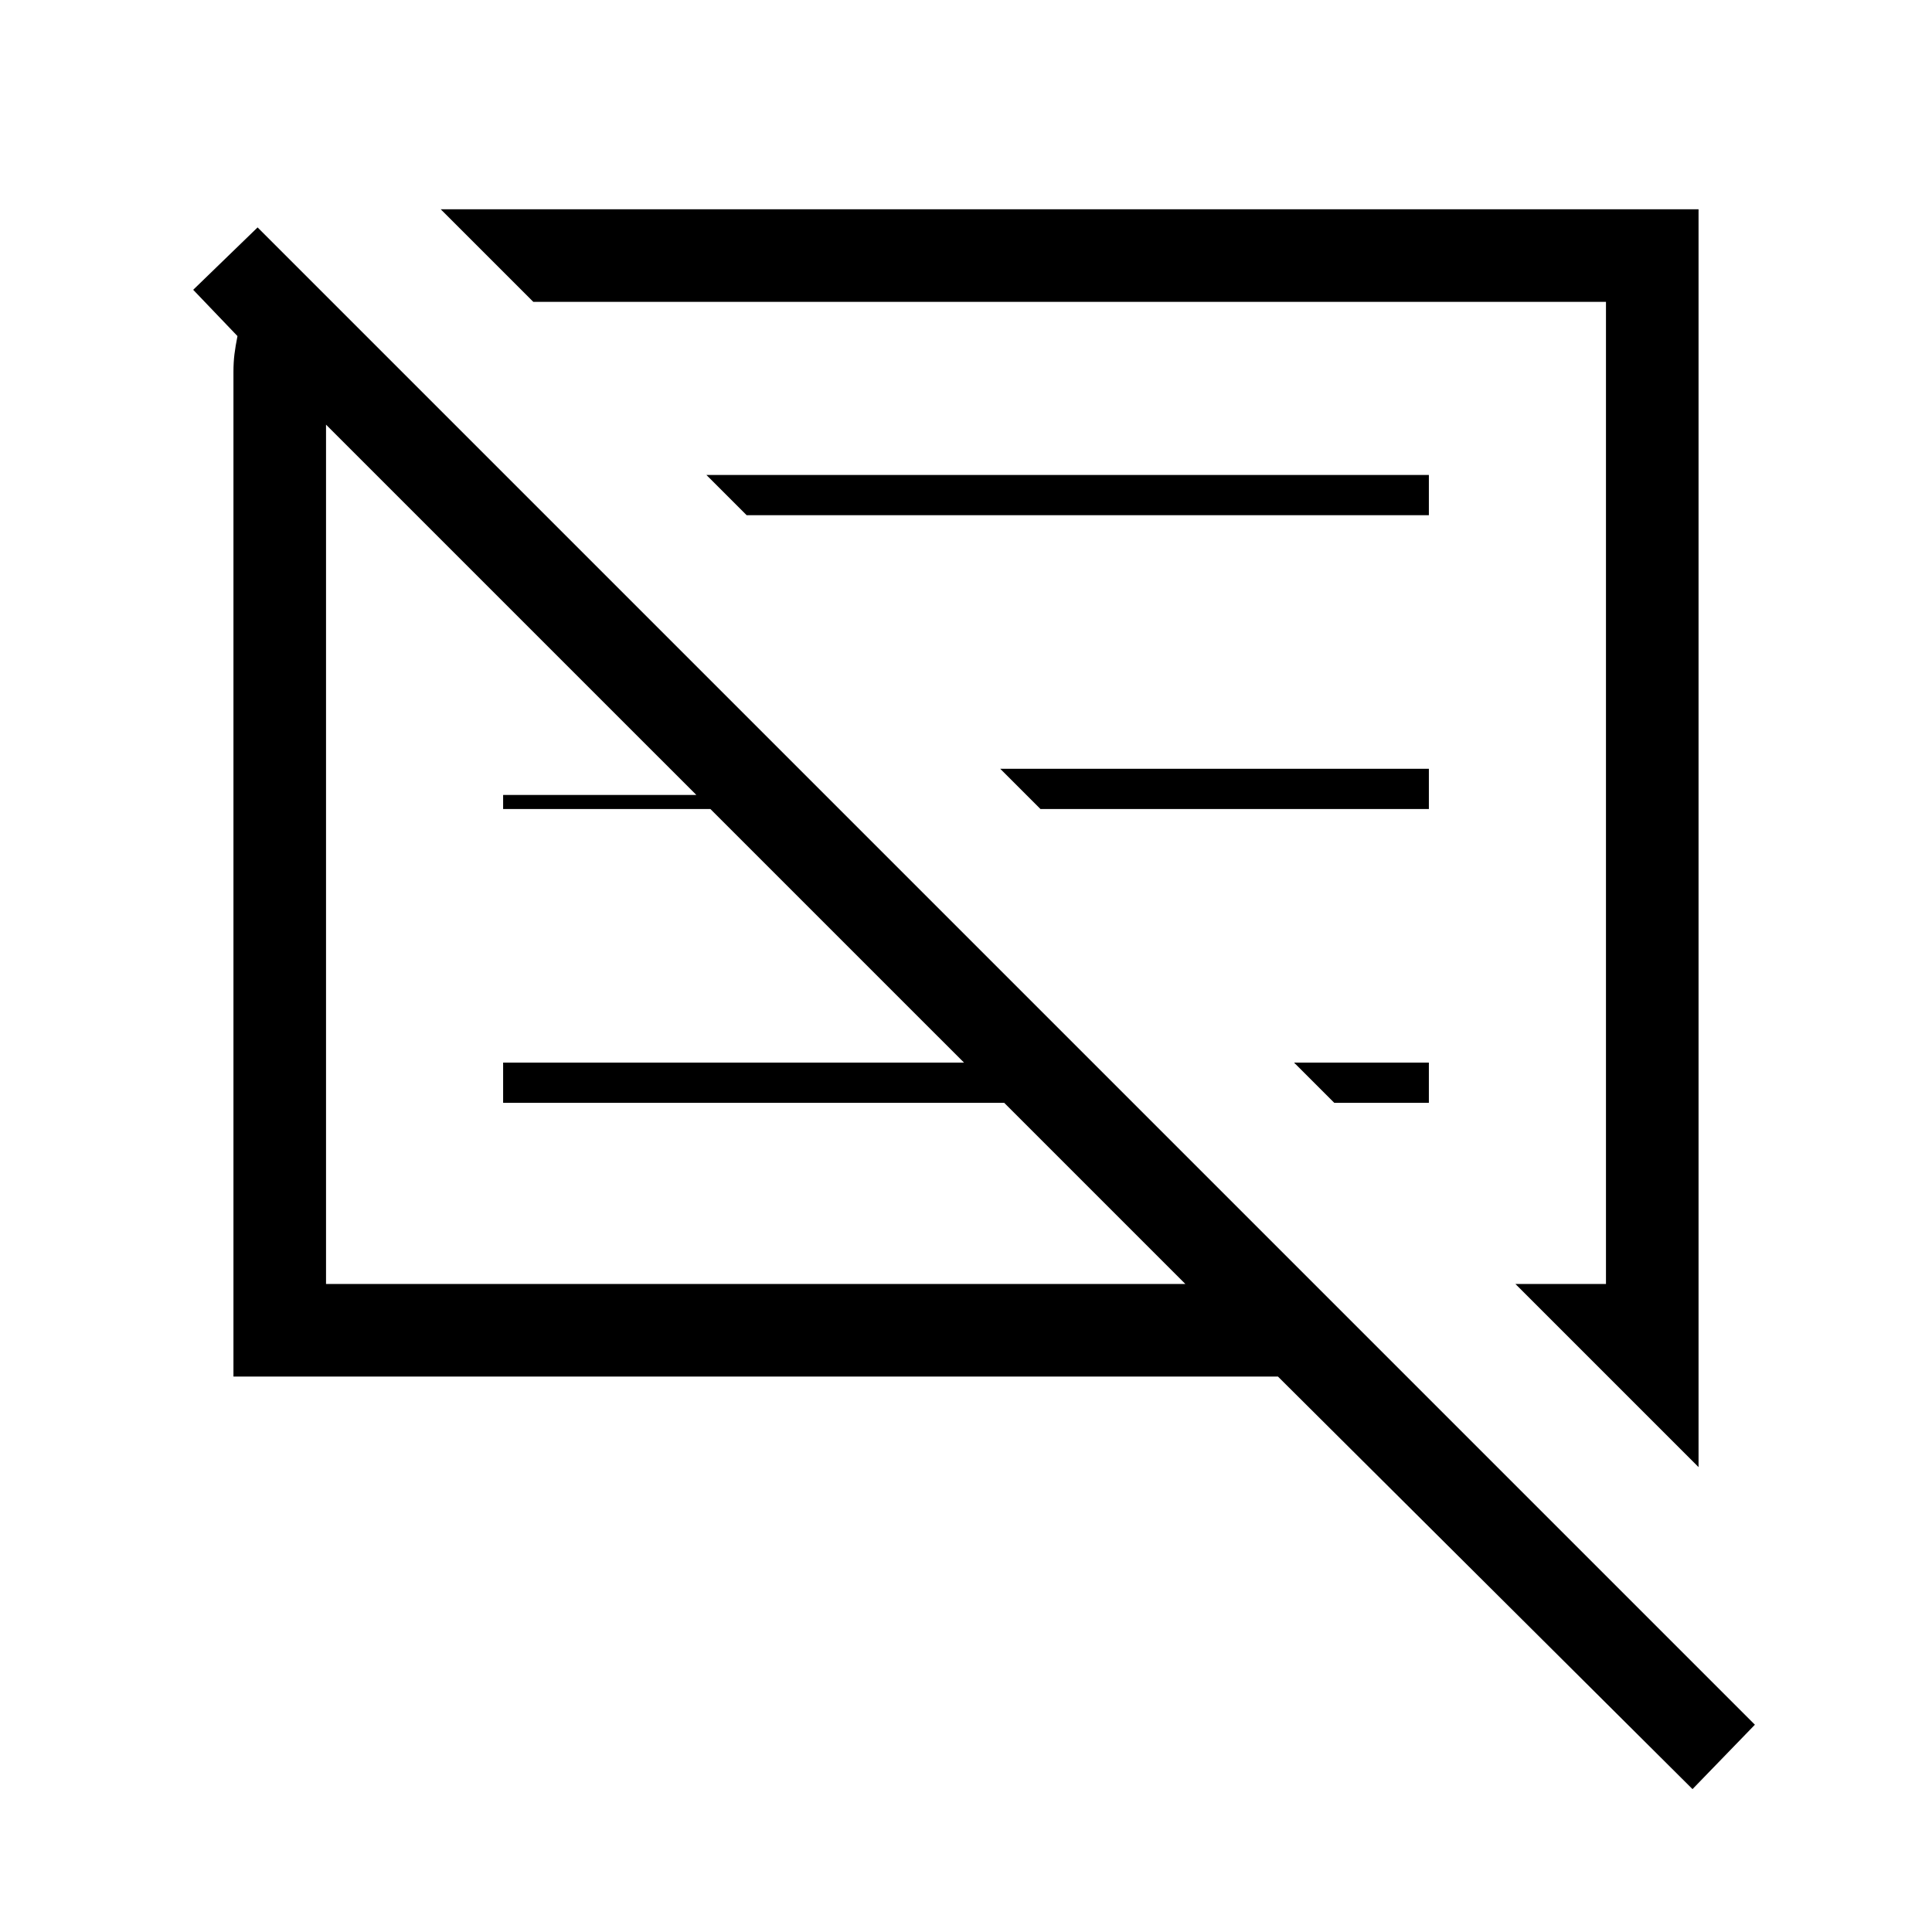 <svg xmlns="http://www.w3.org/2000/svg" height="20" viewBox="0 -960 960 960" width="20"><path d="M116-276v-499q0-5 .5-9t1.5-9l-22-23 32-31 744 744-31 32-206-205H116Zm728 45-91-91h45v-488H265l-46-46h625v625Zm-682-91h427l-90-90H250v-20h229L353-558H250v-7h96L162-749v427Zm501-90-20-20h67v20h-47ZM517-558l-20-20h213v20H517ZM371-704l-20-20h359v20H371Zm-11 154Zm168 3Z"/></svg>